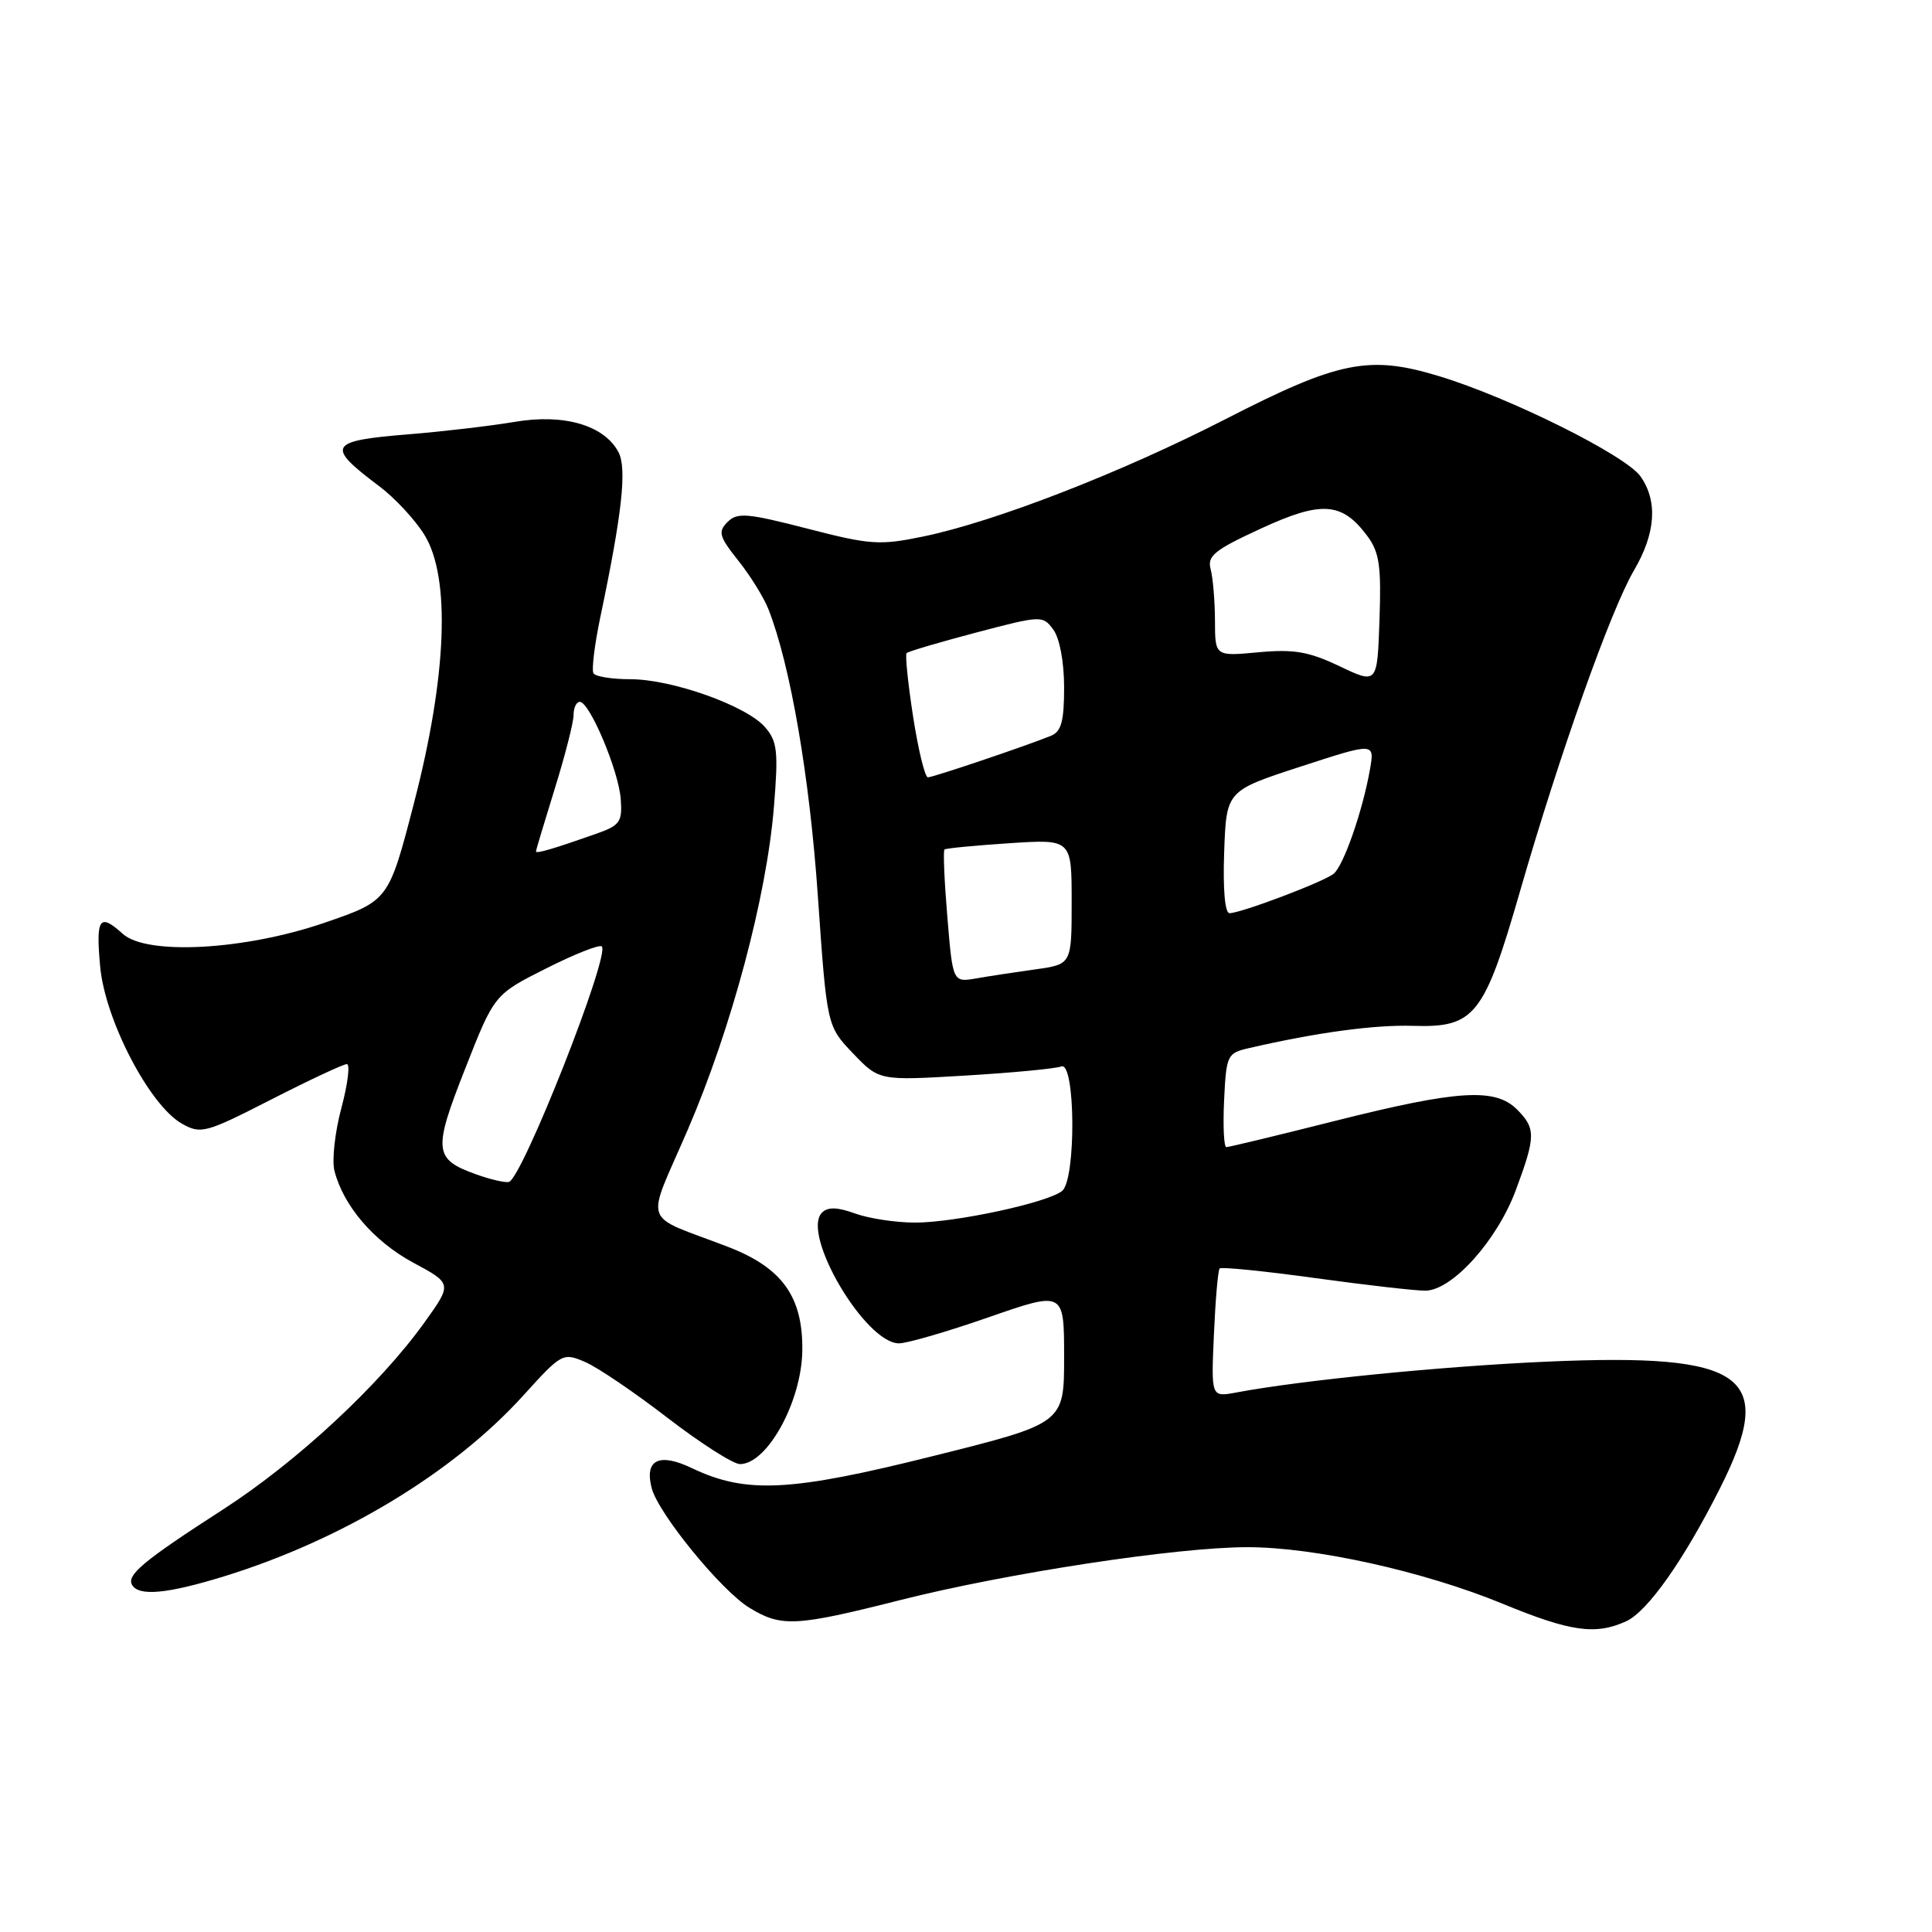 <?xml version="1.0" encoding="UTF-8" standalone="no"?>
<!DOCTYPE svg PUBLIC "-//W3C//DTD SVG 1.1//EN" "http://www.w3.org/Graphics/SVG/1.1/DTD/svg11.dtd" >
<svg xmlns="http://www.w3.org/2000/svg" xmlns:xlink="http://www.w3.org/1999/xlink" version="1.1" viewBox="0 0 256 256">
 <g >
 <path fill="currentColor"
d=" M 215.47 214.83 C 218.32 213.53 223.12 206.72 227.94 197.14 C 235.43 182.24 231.39 179.28 205.07 180.42 C 191.16 181.03 172.49 182.88 163.77 184.52 C 160.48 185.13 160.48 185.13 160.85 176.82 C 161.05 172.24 161.39 168.31 161.61 168.08 C 161.82 167.85 167.51 168.42 174.25 169.35 C 180.99 170.28 187.57 171.03 188.87 171.02 C 192.42 170.99 198.36 164.39 200.85 157.71 C 203.50 150.58 203.52 149.52 201.00 147.00 C 198.12 144.12 193.14 144.44 177.00 148.50 C 169.36 150.43 162.83 152.00 162.50 152.00 C 162.17 152.00 162.04 149.20 162.20 145.78 C 162.49 139.79 162.61 139.54 165.50 138.88 C 174.45 136.81 182.13 135.77 187.24 135.93 C 195.42 136.18 196.65 134.62 201.44 118.00 C 206.64 99.96 213.44 80.81 216.51 75.58 C 219.39 70.66 219.69 66.42 217.38 63.13 C 215.42 60.34 200.11 52.71 190.71 49.85 C 181.41 47.02 177.43 47.82 162.38 55.54 C 148.58 62.62 131.80 69.14 122.28 71.10 C 116.57 72.28 115.31 72.20 106.96 70.04 C 98.97 67.98 97.69 67.88 96.40 69.17 C 95.11 70.46 95.28 71.08 97.83 74.29 C 99.43 76.29 101.22 79.19 101.82 80.72 C 104.73 88.12 107.28 102.92 108.37 118.73 C 109.57 135.96 109.57 135.96 113.03 139.58 C 116.50 143.20 116.50 143.20 127.88 142.52 C 134.13 142.15 139.87 141.60 140.63 141.31 C 142.50 140.59 142.61 156.25 140.74 157.80 C 138.88 159.35 126.57 162.00 121.26 162.00 C 118.72 162.00 115.15 161.46 113.32 160.80 C 110.95 159.94 109.69 159.91 108.92 160.68 C 106.11 163.49 114.65 178.00 119.12 178.00 C 120.20 178.00 125.56 176.44 131.04 174.53 C 141.00 171.07 141.00 171.07 141.00 179.83 C 141.00 188.60 141.00 188.60 123.65 192.93 C 104.72 197.67 98.86 197.96 91.69 194.54 C 87.33 192.45 85.37 193.42 86.35 197.18 C 87.22 200.54 95.56 210.76 99.30 213.04 C 103.53 215.62 105.40 215.53 119.28 212.02 C 133.40 208.45 155.92 205.01 165.27 205.01 C 174.19 205.00 188.67 208.21 199.10 212.50 C 208.09 216.21 211.41 216.68 215.47 214.83 Z  M 29.64 208.89 C 45.29 204.07 60.09 195.13 69.34 184.91 C 74.42 179.30 74.59 179.21 77.51 180.46 C 79.16 181.16 84.08 184.50 88.45 187.87 C 92.83 191.24 97.15 194.00 98.05 194.00 C 101.66 194.00 106.21 185.73 106.31 178.99 C 106.41 171.84 103.66 167.98 96.45 165.21 C 84.83 160.74 85.51 162.74 91.16 149.63 C 96.95 136.17 101.59 118.75 102.55 106.90 C 103.15 99.54 103.00 98.23 101.37 96.35 C 98.90 93.51 89.05 90.00 83.52 90.00 C 81.10 90.00 78.90 89.65 78.64 89.22 C 78.37 88.79 78.78 85.45 79.54 81.80 C 82.45 67.96 83.09 62.04 81.94 59.89 C 80.04 56.34 74.72 54.79 68.20 55.90 C 65.06 56.43 58.78 57.17 54.24 57.54 C 43.48 58.41 43.11 59.06 50.23 64.41 C 52.29 65.95 54.99 68.85 56.23 70.86 C 59.73 76.48 59.23 89.57 54.85 106.43 C 51.50 119.35 51.50 119.35 43.00 122.27 C 32.43 125.90 19.46 126.61 16.28 123.75 C 13.17 120.94 12.69 121.63 13.27 128.06 C 13.92 135.16 19.82 146.49 24.13 148.91 C 26.63 150.30 27.26 150.13 35.94 145.69 C 40.99 143.11 45.50 141.00 45.96 141.00 C 46.41 141.00 46.09 143.61 45.24 146.80 C 44.38 149.99 43.97 153.73 44.31 155.11 C 45.48 159.76 49.52 164.48 54.74 167.30 C 59.93 170.09 59.93 170.09 56.23 175.25 C 50.26 183.56 39.33 193.70 29.57 200.00 C 18.98 206.83 16.71 208.72 17.52 210.04 C 18.45 211.54 22.19 211.18 29.64 208.89 Z  M 125.53 121.52 C 125.13 116.75 124.96 112.73 125.15 112.56 C 125.34 112.40 129.21 112.03 133.75 111.73 C 142.00 111.19 142.00 111.19 142.00 119.48 C 142.00 127.77 142.00 127.77 137.25 128.44 C 134.64 128.80 131.09 129.34 129.38 129.64 C 126.25 130.18 126.25 130.18 125.53 121.52 Z  M 162.21 112.89 C 162.50 104.78 162.50 104.78 172.33 101.58 C 182.15 98.38 182.15 98.38 181.53 101.94 C 180.56 107.46 178.02 114.75 176.70 115.79 C 175.32 116.88 164.42 121.00 162.92 121.00 C 162.31 121.00 162.03 117.84 162.21 112.89 Z  M 120.99 94.96 C 120.31 90.54 119.92 86.75 120.13 86.54 C 120.34 86.32 124.49 85.10 129.33 83.82 C 138.03 81.53 138.17 81.53 139.58 83.44 C 140.41 84.58 141.00 87.73 141.00 91.08 C 141.00 95.58 140.63 96.94 139.25 97.50 C 135.87 98.87 123.64 103.00 122.95 103.00 C 122.56 103.00 121.68 99.38 120.99 94.96 Z  M 177.50 88.28 C 173.40 86.33 171.46 86.00 166.75 86.43 C 161.00 86.97 161.00 86.97 160.99 82.23 C 160.98 79.63 160.72 76.57 160.42 75.43 C 159.94 73.66 160.91 72.88 167.07 70.04 C 175.13 66.32 177.82 66.51 181.19 71.04 C 182.77 73.17 183.04 75.01 182.79 82.12 C 182.50 90.66 182.50 90.66 177.50 88.28 Z  M 63.07 155.60 C 57.48 153.59 57.36 152.46 61.64 141.60 C 65.50 131.78 65.50 131.78 72.35 128.33 C 76.12 126.43 79.45 125.11 79.74 125.41 C 80.88 126.54 69.18 156.18 67.43 156.61 C 66.92 156.74 64.96 156.28 63.07 155.60 Z  M 71.02 112.82 C 71.02 112.64 72.15 108.90 73.51 104.50 C 74.88 100.10 76.00 95.71 76.00 94.75 C 76.00 93.79 76.37 93.00 76.83 93.00 C 78.13 93.00 81.98 102.14 82.25 105.87 C 82.48 108.91 82.15 109.37 79.00 110.48 C 73.39 112.46 71.00 113.16 71.02 112.82 Z "/>
</g>
</svg>